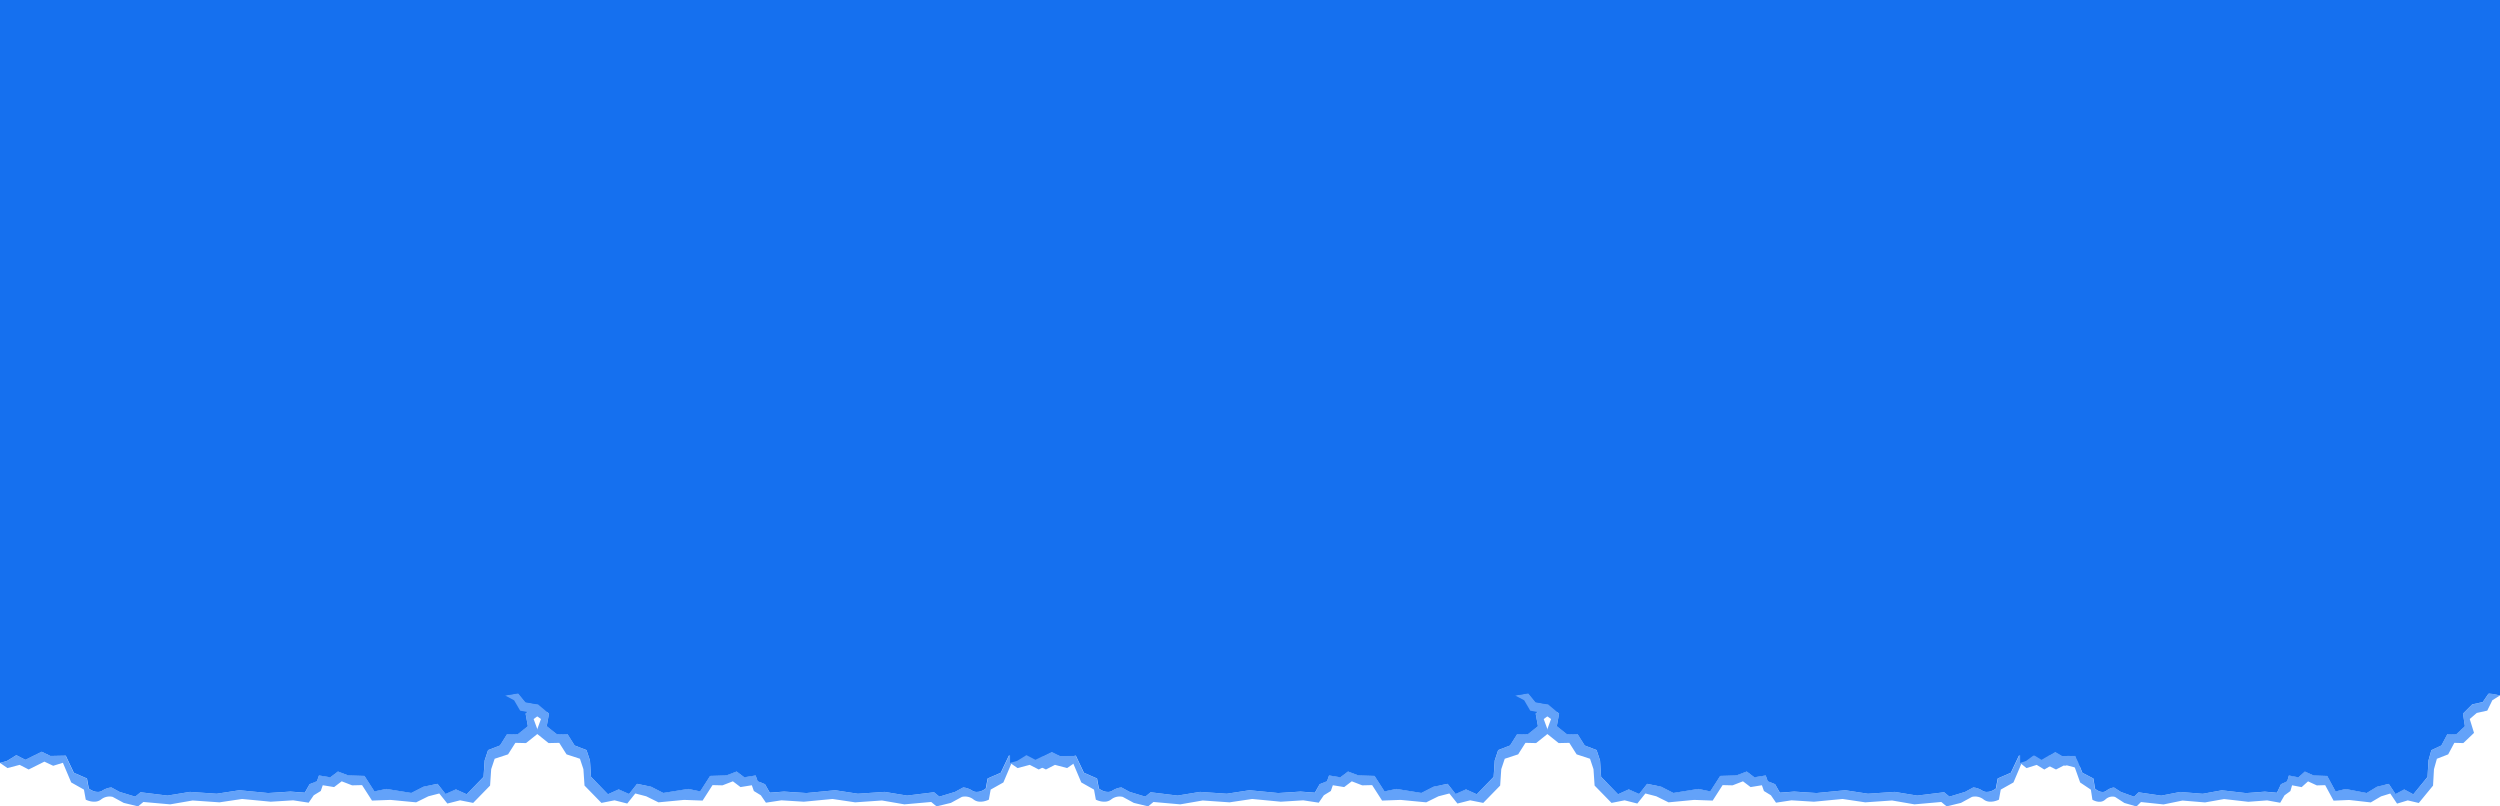 <svg width="1240" height="400" viewBox="0 0 1240 400" fill="none" xmlns="http://www.w3.org/2000/svg">
<path d="M0 0H1240V344H0V0Z" fill="#1570EF"/>
<g clip-path="url(#clip0_16_24)">
<path d="M275 352.49L268.81 353.64L264.68 356.64L267.2 363.52L260.9 368.57L255.62 368.45L252 374.16L245.35 376.34L243.63 381.5L243.08 389.64L234.69 398.24L228.19 396.96L221.89 398.56L217.89 393.56L212.48 394.96L206.41 397.96L193.68 396.75L184.51 397.09L179.58 389.41L174.65 389.53L169.49 387.53L165.71 390.39L160.09 389.48L159.09 392.34L155.62 394.46L153.1 398.13L145.41 396.96L134.29 397.65L120.08 396.29L108.84 397.96L95.54 397.04L84.42 398.96L71.12 397.78L68.48 399.96L61.38 398.24L55.87 395.24C54.85 395.001 53.788 395.003 52.77 395.246C51.751 395.489 50.802 395.966 50 396.64C46.9 398.93 42.54 396.64 42.54 396.64L41.63 391.64L35.32 388.09L31.19 378.34L26.38 379.83L22.02 377.77L14.22 381.67L9.75 379.37L3.71 380.96L0 378.41L3.55 377.41L8.1 374.55L12.57 376.84L20.68 372.84L25 374.96L32.53 374.81L36.53 383.27L43.05 386.12L43.97 391.12C43.97 391.12 48 394.29 51.06 391.96C52.329 391.183 53.759 390.704 55.24 390.56L59.31 392.77L67.07 395.13L69.71 392.96L83.08 394.61L94.2 392.78L107.5 393.69L118.74 391.96L133 393.35L144.12 392.66L151.22 393.2L153.55 388.96L157.22 387.43L158.22 384.57L163.84 385.48L167.63 382.62L172.79 384.57L180.79 384.8L185.72 392.48L191.63 391.25L204.01 393.25L210.09 390.15L217 388.78L221 393.78L226.1 391.46L231.46 393.96L239.86 385.36L240.4 377.22L242.12 372.06L248 369.75L251.55 364.02L256.82 364.13L261.82 360.13L260.69 353.96L266.14 349.43L272.33 348.28L275.94 343.87L282.5 344.96L278 347.34L275 352.49Z" fill="#63A2F9"/>
<path d="M272.33 348.25L266.14 349.4L260.69 353.96L261.82 360.19L256.82 364.19L251.55 364.08L248 369.75L242.09 372.04L240.37 377.2L239.83 385.34L231.46 393.96L226.13 391.53L221 393.83L217 388.78L210.07 390.21L204 393.31L191.62 391.31L185.71 392.54L180.78 384.86L172.78 384.63L167.62 382.68L163.83 385.54L158.21 384.63L157.21 387.49L153.55 388.96L151.18 393.17L144.08 392.63L133 393.35L118.74 391.96L107.5 393.69L94.2 392.78L83.08 394.61L69.71 392.96L67.07 395.14L59.31 392.78L55.24 390.57C53.76 390.711 52.33 391.186 51.06 391.96C47.98 394.28 44.06 391.12 44.06 391.12L43.14 386.12L36.62 383.27L32.62 374.81L25 374.96L20.68 372.86L12.57 376.86L8.1 374.55L3.55 377.37L0 378.41V334.04H282.5V344.96L275.94 343.83L272.33 348.25Z" fill="#1570EF"/>
</g>
<g clip-path="url(#clip1_16_24)">
<path d="M258 352.49L264.19 353.64L268.32 356.64L265.8 363.52L272.1 368.57L277.38 368.45L281 374.16L287.65 376.34L289.37 381.5L289.92 389.64L298.31 398.24L304.81 396.96L311.11 398.56L315.11 393.56L320.52 394.96L326.59 397.96L339.32 396.75L348.49 397.09L353.42 389.41L358.35 389.53L363.51 387.53L367.29 390.39L372.91 389.48L373.91 392.34L377.38 394.46L379.9 398.13L387.59 396.96L398.71 397.65L412.92 396.29L424.16 397.96L437.46 397.04L448.58 398.96L461.88 397.78L464.52 399.96L471.62 398.24L477.13 395.24C478.15 395.001 479.211 395.003 480.23 395.246C481.249 395.489 482.198 395.966 483 396.64C486.1 398.93 490.46 396.64 490.46 396.64L491.37 391.64L497.68 388.09L501.81 378.34L506.62 379.83L510.98 377.77L518.78 381.67L523.25 379.37L529.29 380.96L533 378.41L529.45 377.41L524.9 374.55L520.43 376.84L512.32 372.84L508 374.96L500.47 374.81L496.47 383.27L489.95 386.12L489.03 391.12C489.03 391.12 485 394.29 481.94 391.96C480.671 391.183 479.241 390.704 477.76 390.56L473.69 392.77L465.93 395.13L463.29 392.96L449.92 394.61L438.8 392.78L425.5 393.69L414.26 391.96L400 393.35L388.88 392.66L381.78 393.2L379.45 388.96L375.78 387.43L374.78 384.57L369.16 385.48L365.37 382.62L360.21 384.57L352.21 384.8L347.28 392.48L341.37 391.25L328.99 393.25L322.91 390.15L316 388.78L312 393.78L306.9 391.46L301.54 393.96L293.14 385.36L292.6 377.22L290.88 372.06L285 369.75L281.45 364.02L276.18 364.13L271.18 360.13L272.31 353.96L266.86 349.43L260.67 348.28L257.06 343.87L250.5 344.96L255 347.34L258 352.49Z" fill="#63A2F9"/>
<path d="M260.67 348.25L266.86 349.4L272.31 353.96L271.18 360.19L276.18 364.19L281.45 364.08L285 369.75L290.91 372.04L292.63 377.2L293.17 385.34L301.54 393.96L306.87 391.53L312 393.83L316 388.78L322.93 390.21L329 393.31L341.38 391.31L347.29 392.54L352.22 384.86L360.22 384.63L365.38 382.68L369.17 385.54L374.79 384.63L375.79 387.49L379.45 388.96L381.82 393.17L388.92 392.63L400 393.35L414.26 391.96L425.5 393.69L438.8 392.78L449.92 394.61L463.29 392.96L465.93 395.14L473.69 392.78L477.76 390.57C479.241 390.711 480.67 391.186 481.94 391.96C485.02 394.28 488.94 391.12 488.94 391.12L489.86 386.12L496.38 383.27L500.38 374.81L508 374.96L512.32 372.86L520.43 376.86L524.9 374.55L529.45 377.37L533 378.41V334.04H250.5V344.96L257.06 343.83L260.67 348.25Z" fill="#1570EF"/>
</g>
<g clip-path="url(#clip2_16_24)">
<path d="M776 352.49L769.81 353.64L765.68 356.64L768.2 363.52L761.9 368.57L756.62 368.45L753 374.16L746.35 376.34L744.63 381.5L744.08 389.64L735.69 398.24L729.19 396.96L722.89 398.56L718.89 393.56L713.48 394.96L707.41 397.96L694.68 396.75L685.51 397.09L680.58 389.41L675.65 389.53L670.49 387.53L666.71 390.39L661.09 389.48L660.09 392.34L656.62 394.46L654.1 398.13L646.41 396.96L635.29 397.65L621.08 396.29L609.84 397.96L596.54 397.04L585.42 398.96L572.12 397.78L569.48 399.96L562.38 398.24L556.87 395.24C555.85 395.001 554.789 395.003 553.77 395.246C552.751 395.489 551.802 395.966 551 396.64C547.9 398.93 543.54 396.64 543.54 396.64L542.63 391.64L536.32 388.09L532.19 378.34L527.38 379.83L523.02 377.77L515.22 381.67L510.75 379.37L504.71 380.96L501 378.41L504.55 377.41L509.1 374.55L513.57 376.84L521.68 372.84L526 374.96L533.53 374.81L537.53 383.27L544.05 386.12L544.97 391.12C544.97 391.12 549 394.29 552.06 391.96C553.329 391.183 554.759 390.704 556.24 390.56L560.31 392.77L568.07 395.13L570.71 392.96L584.08 394.61L595.2 392.78L608.5 393.69L619.74 391.96L634 393.35L645.12 392.66L652.22 393.2L654.55 388.96L658.22 387.43L659.22 384.57L664.84 385.48L668.63 382.62L673.79 384.57L681.79 384.8L686.72 392.48L692.63 391.25L705.01 393.25L711.09 390.15L718 388.78L722 393.78L727.1 391.46L732.46 393.96L740.86 385.36L741.4 377.22L743.12 372.06L749 369.75L752.55 364.02L757.82 364.13L762.82 360.13L761.69 353.96L767.14 349.43L773.33 348.28L776.94 343.87L783.5 344.96L779 347.34L776 352.49Z" fill="#63A2F9"/>
<path d="M773.33 348.25L767.14 349.4L761.69 353.96L762.82 360.19L757.82 364.19L752.55 364.08L749 369.75L743.09 372.04L741.37 377.2L740.83 385.34L732.46 393.96L727.13 391.53L722 393.83L718 388.78L711.07 390.21L705 393.31L692.62 391.31L686.71 392.54L681.78 384.86L673.78 384.63L668.62 382.68L664.83 385.54L659.21 384.63L658.21 387.49L654.55 388.96L652.18 393.17L645.08 392.63L634 393.35L619.74 391.96L608.5 393.69L595.2 392.78L584.08 394.61L570.71 392.96L568.07 395.14L560.31 392.78L556.24 390.57C554.759 390.711 553.33 391.186 552.06 391.96C548.98 394.28 545.06 391.12 545.06 391.12L544.14 386.12L537.62 383.27L533.62 374.81L526 374.96L521.68 372.86L513.57 376.86L509.1 374.55L504.55 377.37L501 378.41V334.04H783.5V344.96L776.94 343.83L773.33 348.25Z" fill="#1570EF"/>
</g>
<g clip-path="url(#clip3_16_24)">
<path d="M759 352.49L765.19 353.64L769.32 356.64L766.8 363.52L773.1 368.57L778.38 368.45L782 374.16L788.65 376.34L790.37 381.5L790.92 389.64L799.31 398.24L805.81 396.96L812.11 398.56L816.11 393.56L821.52 394.96L827.59 397.96L840.32 396.75L849.49 397.09L854.42 389.41L859.35 389.53L864.51 387.53L868.29 390.39L873.91 389.48L874.91 392.34L878.38 394.46L880.9 398.13L888.59 396.96L899.71 397.65L913.92 396.29L925.16 397.96L938.46 397.04L949.58 398.96L962.88 397.78L965.52 399.96L972.62 398.24L978.13 395.24C979.15 395.001 980.211 395.003 981.23 395.246C982.249 395.489 983.198 395.966 984 396.64C987.1 398.93 991.46 396.64 991.46 396.64L992.37 391.64L998.68 388.09L1002.81 378.34L1007.62 379.83L1011.98 377.77L1019.78 381.67L1024.25 379.37L1030.29 380.96L1034 378.41L1030.45 377.41L1025.9 374.55L1021.43 376.84L1013.32 372.84L1009 374.96L1001.47 374.81L997.47 383.27L990.95 386.12L990.03 391.12C990.03 391.12 986 394.29 982.94 391.96C981.671 391.183 980.241 390.704 978.76 390.56L974.69 392.77L966.93 395.13L964.29 392.96L950.92 394.61L939.8 392.78L926.5 393.69L915.26 391.96L901 393.35L889.88 392.66L882.78 393.2L880.45 388.96L876.78 387.43L875.78 384.57L870.16 385.48L866.37 382.62L861.21 384.57L853.21 384.8L848.28 392.48L842.37 391.25L829.99 393.25L823.91 390.15L817 388.78L813 393.78L807.9 391.46L802.54 393.96L794.14 385.36L793.6 377.22L791.88 372.06L786 369.75L782.45 364.02L777.18 364.13L772.18 360.13L773.31 353.96L767.86 349.43L761.67 348.28L758.06 343.87L751.5 344.96L756 347.34L759 352.49Z" fill="#63A2F9"/>
<path d="M761.67 348.25L767.86 349.4L773.31 353.96L772.18 360.19L777.18 364.19L782.45 364.08L786 369.75L791.91 372.04L793.63 377.2L794.17 385.34L802.54 393.96L807.87 391.53L813 393.83L817 388.78L823.93 390.21L830 393.31L842.38 391.31L848.29 392.54L853.22 384.86L861.22 384.63L866.38 382.68L870.17 385.54L875.79 384.63L876.79 387.49L880.45 388.96L882.82 393.17L889.92 392.63L901 393.35L915.26 391.96L926.5 393.69L939.8 392.78L950.92 394.61L964.29 392.96L966.93 395.14L974.69 392.78L978.76 390.57C980.241 390.711 981.67 391.186 982.94 391.96C986.02 394.28 989.94 391.12 989.94 391.12L990.86 386.12L997.38 383.27L1001.38 374.81L1009 374.96L1013.32 372.86L1021.43 376.86L1025.9 374.55L1030.45 377.37L1034 378.41V334.04H751.5V344.96L758.06 343.83L761.67 348.25Z" fill="#1570EF"/>
</g>
<g clip-path="url(#clip4_16_24)">
<path d="M1233.68 352.472L1228.47 353.624L1224.99 356.627L1227.11 363.516L1221.8 368.572L1217.35 368.452L1214.3 374.169L1208.7 376.351L1207.25 381.518L1206.79 389.667L1199.72 398.278L1194.25 396.996L1188.94 398.598L1185.57 393.592L1181.01 394.994L1175.9 397.998L1165.17 396.786L1157.45 397.127L1153.29 389.437L1149.14 389.557L1144.79 387.555L1141.61 390.418L1136.87 389.507L1136.03 392.371L1133.11 394.493L1130.98 398.168L1124.5 396.996L1115.14 397.687L1103.16 396.326L1093.7 397.998L1082.49 397.076L1073.12 398.999L1061.92 397.817L1059.69 400L1053.71 398.278L1049.07 395.274C1048.21 395.035 1047.32 395.037 1046.46 395.281C1045.6 395.524 1044.8 396.002 1044.12 396.676C1041.51 398.969 1037.84 396.676 1037.84 396.676L1037.07 391.67L1031.76 388.116L1028.28 378.354L1024.22 379.846L1020.55 377.783L1013.98 381.688L1010.21 379.385L1005.13 380.977L1002 378.424L1004.99 377.423L1008.82 374.559L1012.59 376.852L1019.42 372.847L1023.06 374.97L1029.41 374.819L1032.78 383.29L1038.27 386.143L1039.04 391.149C1039.04 391.149 1042.44 394.323 1045.02 391.99C1046.09 391.212 1047.29 390.733 1048.54 390.589L1051.97 392.801L1058.5 395.164L1060.73 392.992L1071.99 394.644L1081.36 392.811L1092.57 393.722L1102.04 391.99L1114.05 393.382L1123.42 392.691L1129.4 393.232L1131.36 388.987L1134.45 387.455L1135.3 384.591L1140.03 385.502L1143.22 382.639L1147.57 384.591L1154.31 384.822L1158.46 392.511L1163.44 391.279L1173.87 393.282L1179 390.178L1184.82 388.806L1188.19 393.812L1192.48 391.49L1197 393.993L1204.08 385.382L1204.53 377.232L1205.98 372.066L1210.93 369.753L1213.93 364.016L1218.37 364.127L1222.58 360.122L1221.63 353.944L1226.22 349.409L1231.43 348.257L1234.47 343.842L1240 344.933L1236.21 347.316L1233.68 352.472Z" fill="#63A2F9"/>
<path d="M1231.43 348.227L1226.22 349.379L1221.63 353.944L1222.58 360.182L1218.37 364.187L1213.93 364.076L1210.93 369.753L1205.96 372.046L1204.51 377.212L1204.05 385.362L1197 393.993L1192.51 391.56L1188.19 393.862L1184.82 388.806L1178.98 390.238L1173.87 393.342L1163.44 391.339L1158.46 392.571L1154.3 384.882L1147.56 384.651L1143.22 382.699L1140.02 385.562L1135.29 384.651L1134.45 387.515L1131.36 388.987L1129.37 393.202L1123.38 392.661L1114.05 393.382L1102.04 391.99L1092.57 393.722L1081.36 392.811L1071.99 394.643L1060.73 392.991L1058.5 395.174L1051.97 392.811L1048.54 390.599C1047.29 390.74 1046.09 391.216 1045.02 391.99C1042.42 394.313 1039.12 391.149 1039.12 391.149L1038.34 386.143L1032.85 383.29L1029.48 374.819L1023.06 374.97L1019.42 372.867L1012.59 376.872L1008.82 374.559L1004.99 377.383L1002 378.424V334H1240V344.933L1234.47 343.802L1231.43 348.227Z" fill="#1570EF"/>
</g>
<defs>
<clipPath id="clip0_16_24">
<rect width="282.5" height="65.92" fill="white" transform="matrix(1 0 0 -1 0 399.96)"/>
</clipPath>
<clipPath id="clip1_16_24">
<rect width="282.5" height="65.92" fill="white" transform="matrix(-1 0 0 -1 533 399.96)"/>
</clipPath>
<clipPath id="clip2_16_24">
<rect width="282.5" height="65.92" fill="white" transform="matrix(1 0 0 -1 501 399.96)"/>
</clipPath>
<clipPath id="clip3_16_24">
<rect width="282.5" height="65.92" fill="white" transform="matrix(-1 0 0 -1 1034 399.96)"/>
</clipPath>
<clipPath id="clip4_16_24">
<rect width="238" height="66" fill="white" transform="matrix(1 0 0 -1 1002 400)"/>
</clipPath>
</defs>
</svg>
